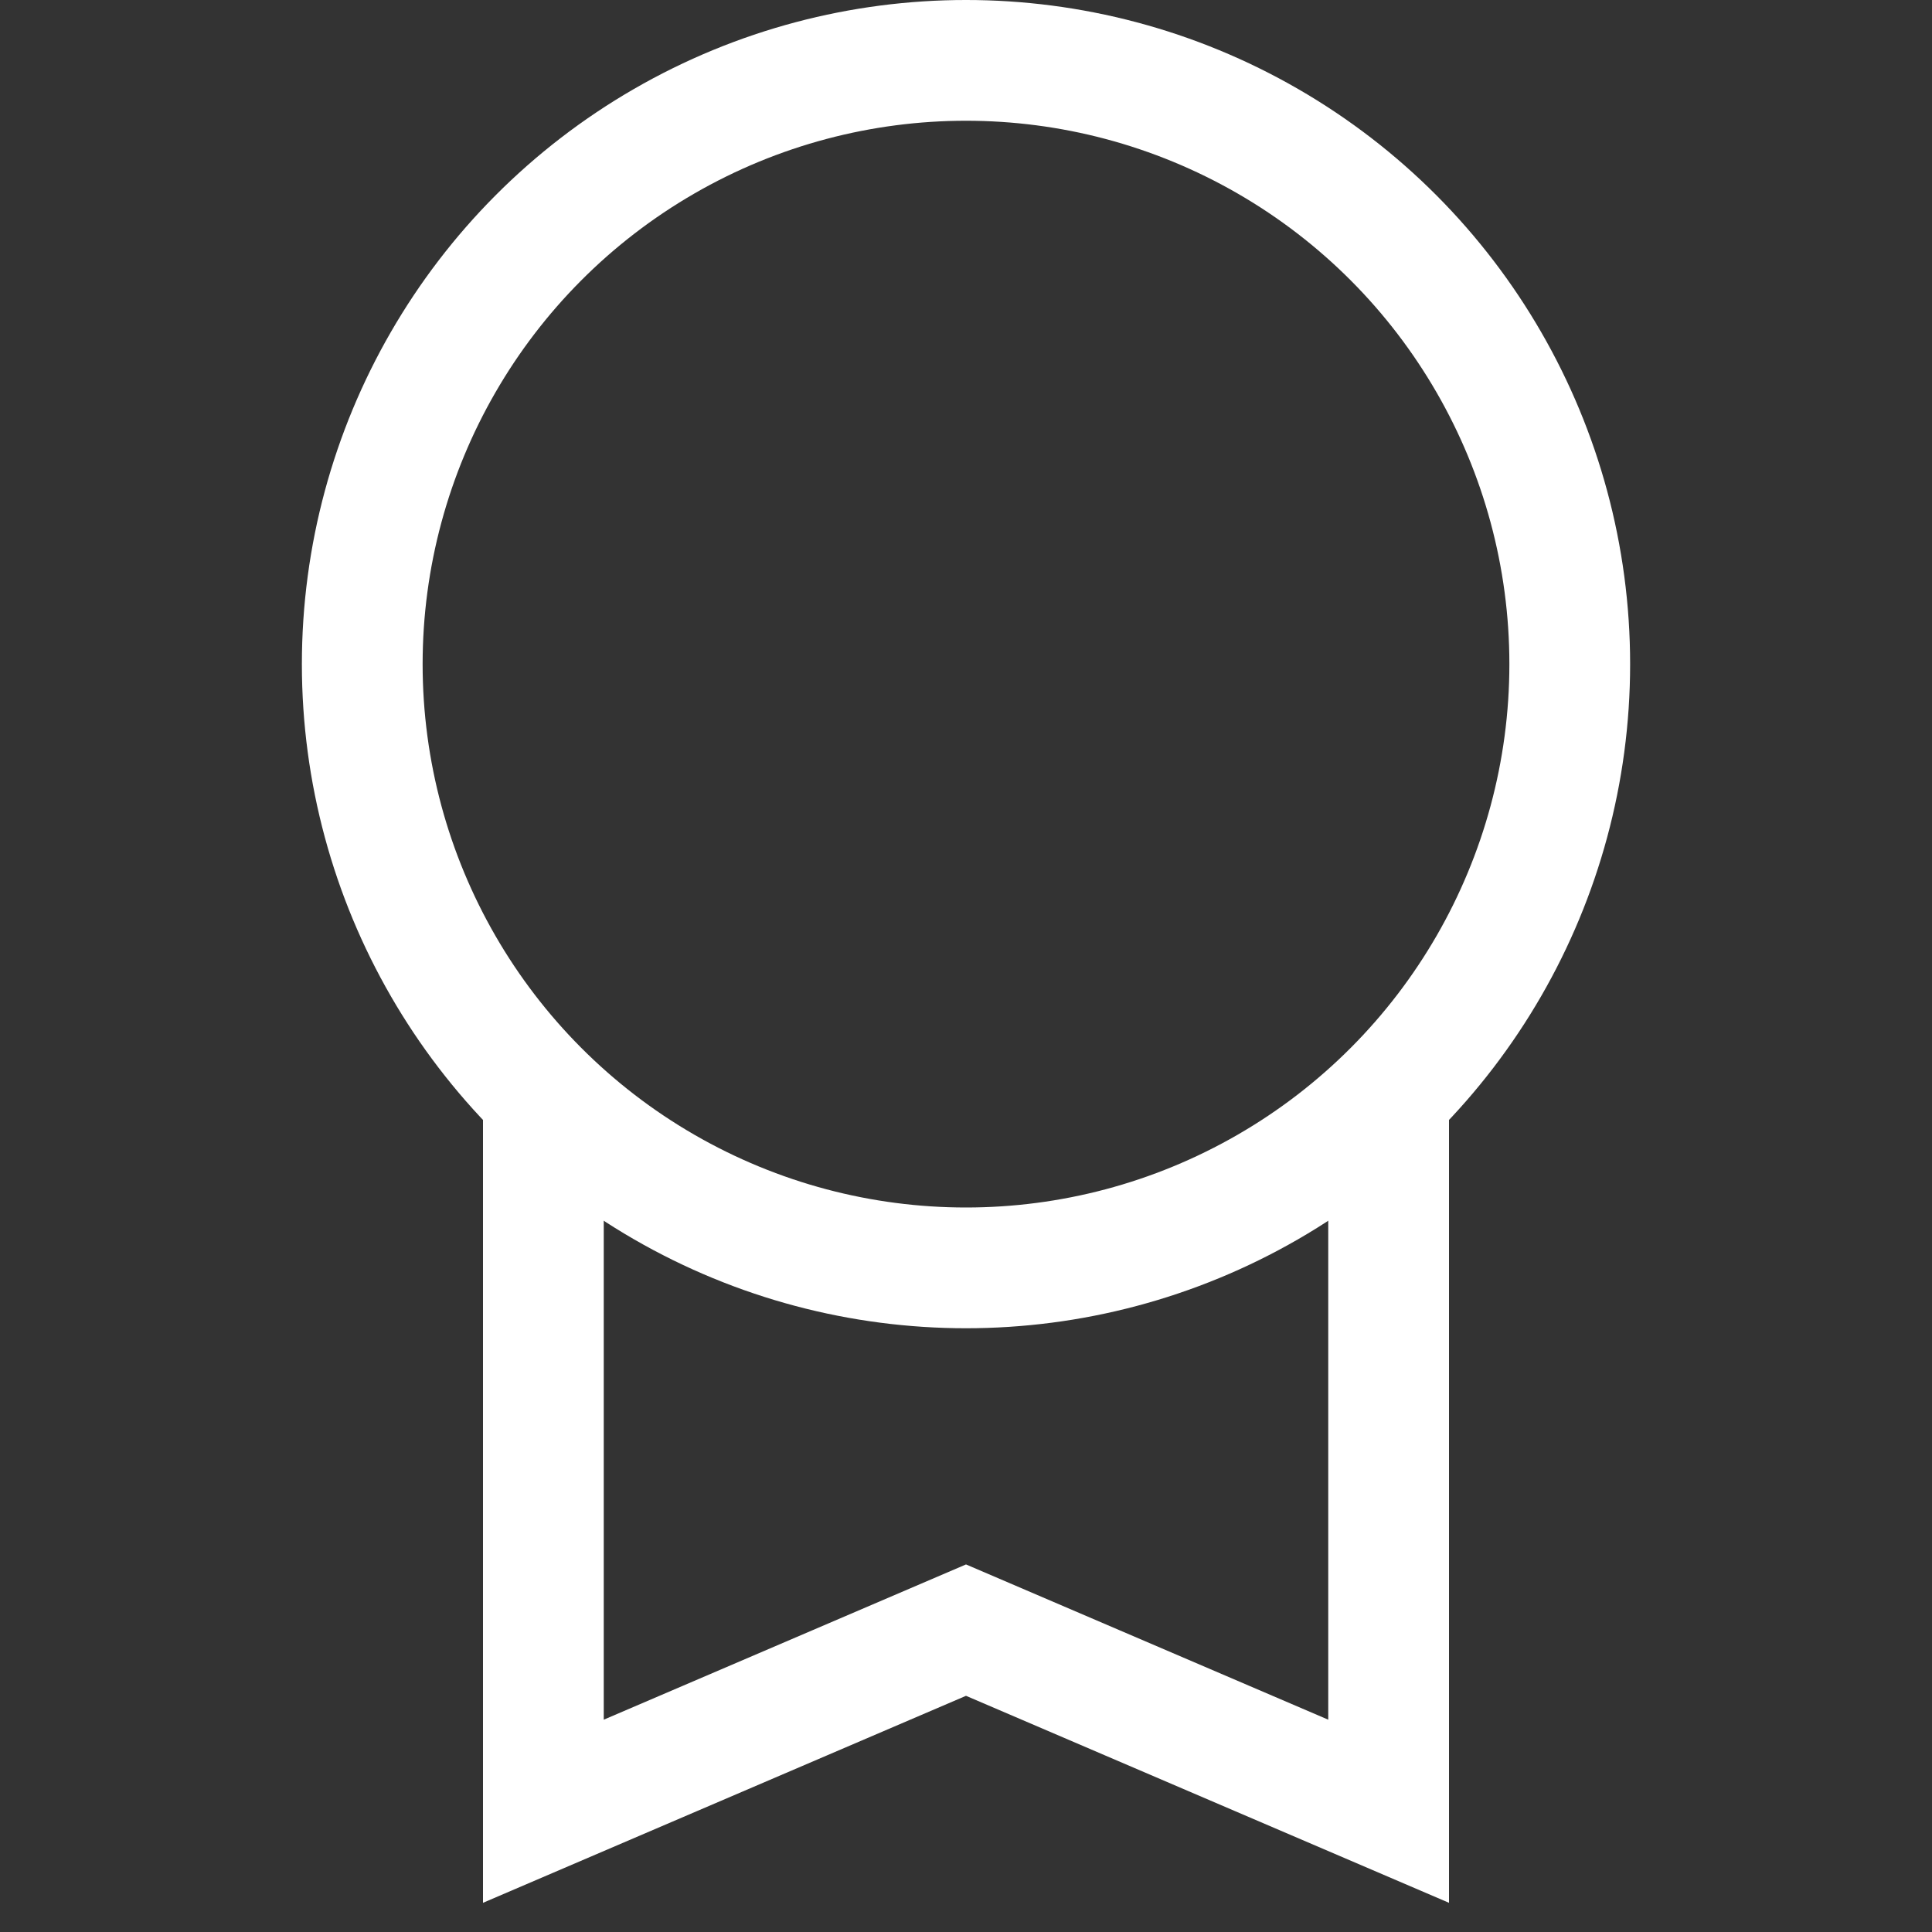 <svg xmlns="http://www.w3.org/2000/svg" xmlns:xlink="http://www.w3.org/1999/xlink" x="0px" y="0px" width="32px" height="32px" viewBox="0 0 32 32"><rect x="0" y="0" width="32" height="32" fill="#333333" stroke="none"/><g stroke-width="2" transform="translate(0, 0)"><polyline data-cap="butt" data-color="color-2" fill="none" stroke="#ffffff" stroke-width="2" stroke-miterlimit="10" points="23,18.14 23,30 16,27 
	9,30 9,18.14 " stroke-linejoin="miter" stroke-linecap="butt"></polyline>
<circle fill="none" stroke="#ffffff" stroke-width="2" stroke-linecap="square" stroke-miterlimit="10" cx="16" cy="11" r="10" stroke-linejoin="miter"></circle></g></svg>
